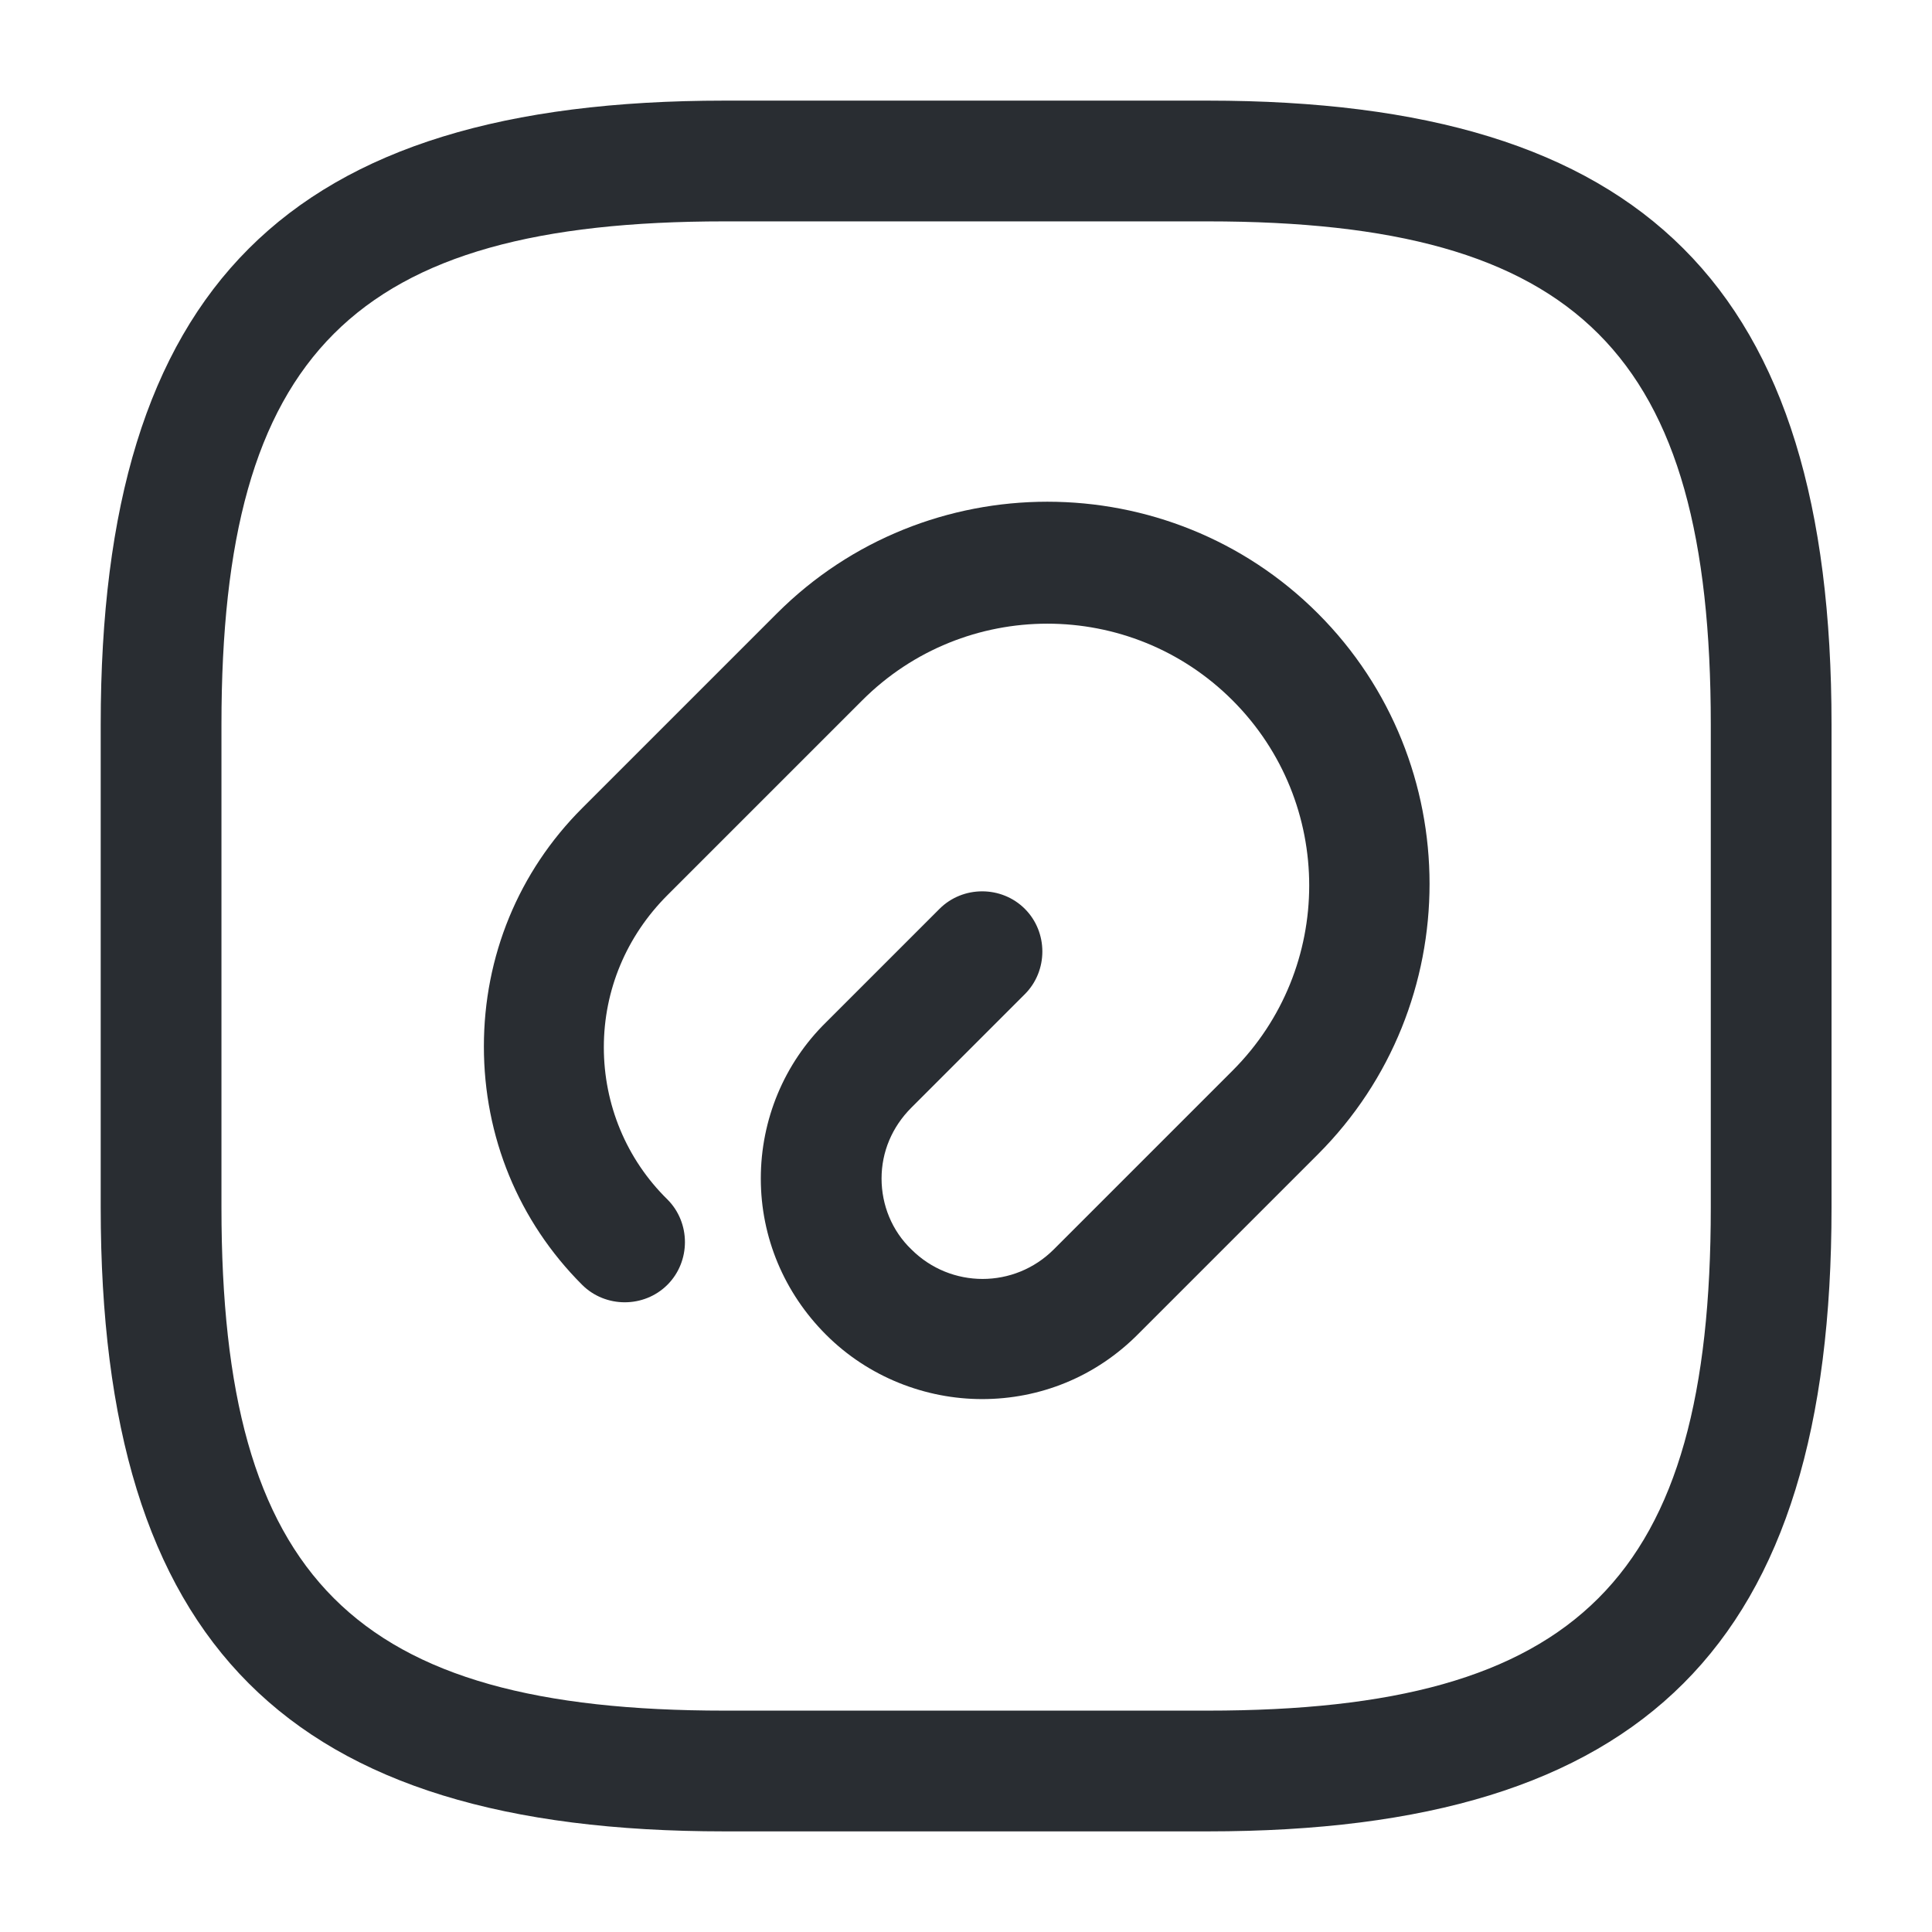<svg width="24" height="24" viewBox="0 0 24 24" fill="none" xmlns="http://www.w3.org/2000/svg">
<path d="M12.201 17.38C11.501 17.38 10.791 17.11 10.261 16.58C9.741 16.06 9.451 15.37 9.451 14.64C9.451 13.91 9.741 13.21 10.261 12.7L11.671 11.29C11.961 11 12.441 11 12.731 11.29C13.021 11.58 13.021 12.06 12.731 12.35L11.321 13.76C11.081 14 10.951 14.31 10.951 14.64C10.951 14.97 11.081 15.29 11.321 15.52C11.811 16.01 12.601 16.01 13.091 15.52L15.311 13.3C16.581 12.03 16.581 9.97 15.311 8.7C14.041 7.43 11.981 7.43 10.711 8.7L8.291 11.12C7.781 11.63 7.501 12.3 7.501 13.01C7.501 13.72 7.781 14.4 8.291 14.9C8.581 15.19 8.581 15.67 8.291 15.96C8.001 16.25 7.521 16.25 7.231 15.96C6.441 15.17 6.011 14.12 6.011 13C6.011 11.88 6.441 10.83 7.231 10.04L9.651 7.62C11.501 5.77 14.521 5.77 16.371 7.62C18.221 9.47 18.221 12.49 16.371 14.34L14.151 16.56C13.611 17.11 12.911 17.38 12.201 17.38Z" fill="#292D32"/>
<path d="M15.002 22.75H9.001C3.571 22.75 1.251 20.43 1.251 15V9C1.251 3.57 3.571 1.25 9.001 1.25H15.002C20.431 1.25 22.752 3.57 22.752 9V15C22.752 20.43 20.431 22.75 15.002 22.75ZM9.001 2.75C4.391 2.75 2.751 4.39 2.751 9V15C2.751 19.61 4.391 21.25 9.001 21.25H15.002C19.611 21.25 21.252 19.61 21.252 15V9C21.252 4.39 19.611 2.75 15.002 2.75H9.001Z" fill="#292D32"/>
</svg>
